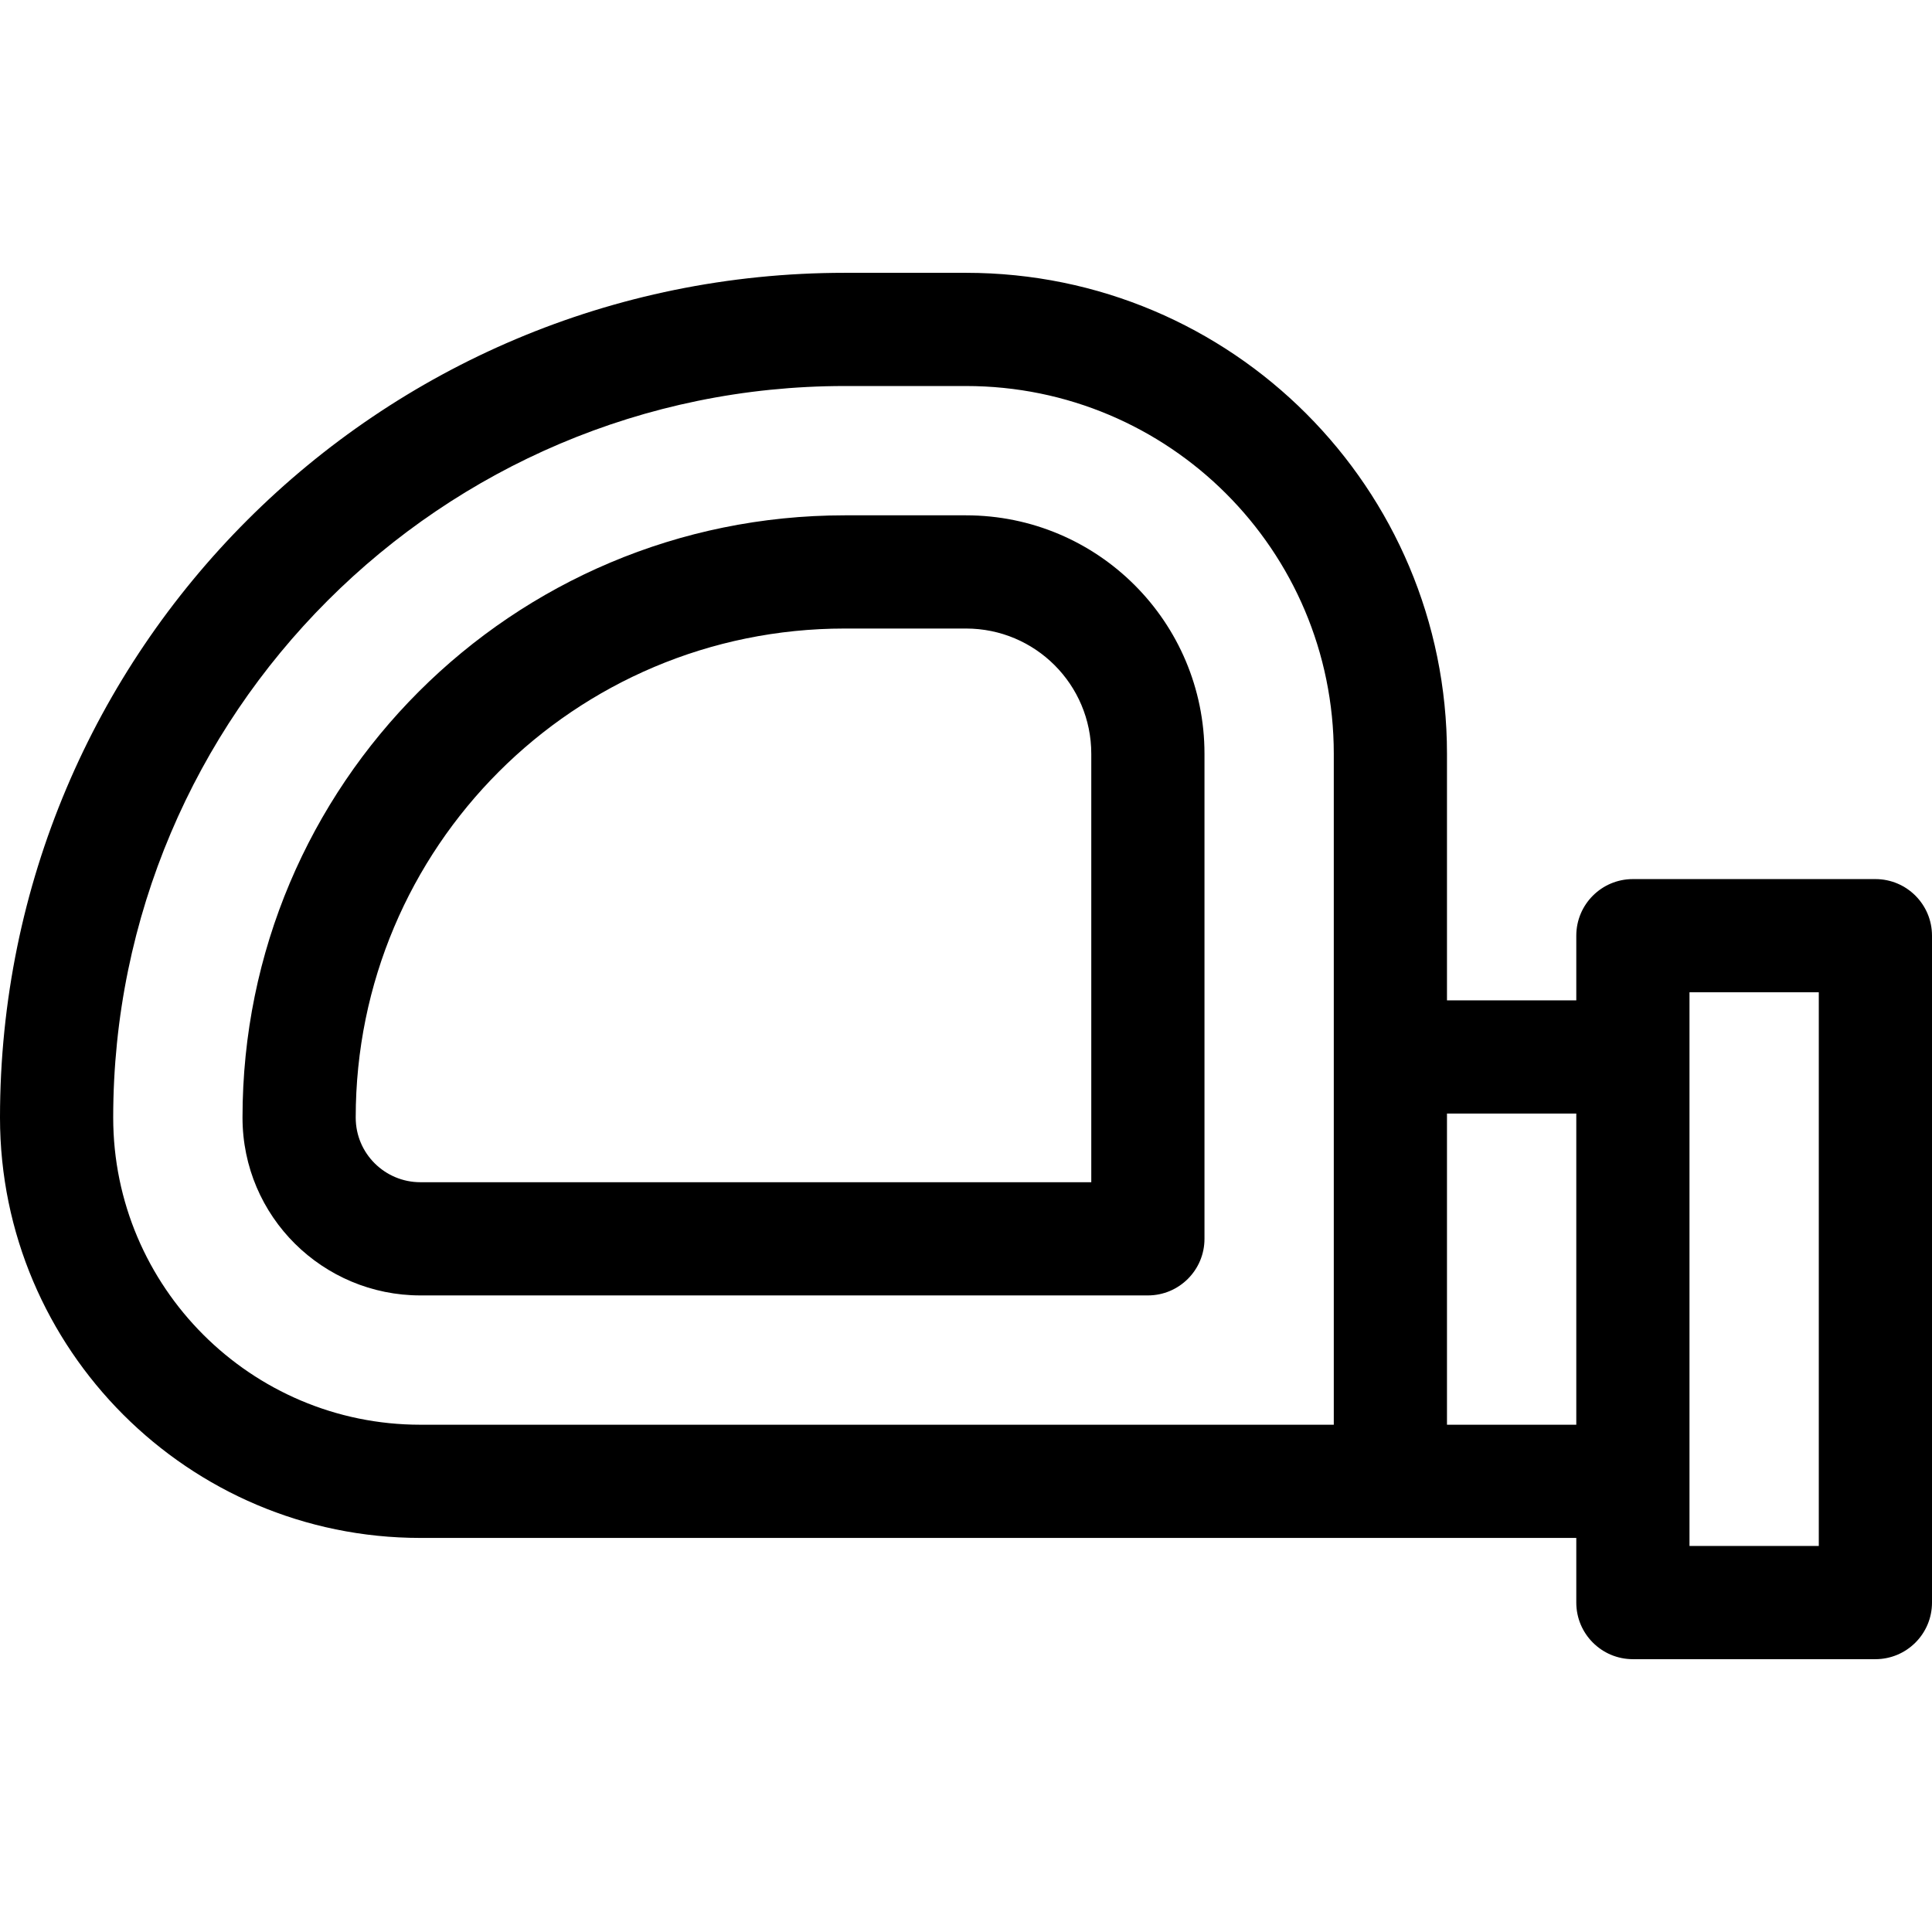 <svg id="Layer_1" enable-background="new 0 0 512 512" height="512" viewBox="0 0 512 512" width="512" xmlns="http://www.w3.org/2000/svg"><g><path d="m497 232.967h-64.267c-8.284 0-15 6.716-15 15v17.133h-34.267v-65.333c.001-70.399-56.952-127.467-127.466-127.467h-32.133c-123.658 0-223.867 100.058-223.867 223.867 0 61.426 49.974 111.4 111.4 111.4h306.333v17.133c0 8.284 6.716 15 15 15h64.267c8.284 0 15-6.716 15-15v-176.733c0-8.284-6.716-15-15-15zm-143.533 144.6h-242.067c-44.884 0-81.4-36.516-81.4-81.4 0-106.899 86.968-193.867 193.867-193.867h32.133c53.824 0 97.467 43.548 97.467 97.467zm64.266 0h-34.267v-82.467h34.267zm64.267 32.133h-34.267v-146.733h34.267z"/><path d="m256 136.567h-32.133c-88.143 0-159.6 71.308-159.6 159.6 0 26.304 21.351 47.133 47.133 47.133h192.8c8.284 0 15-6.716 15-15v-128.533c0-34.907-28.242-63.2-63.2-63.2zm33.2 176.733h-177.8c-9.339 0-17.133-7.551-17.133-17.133 0-71.577 57.906-129.6 129.6-129.6h32.133c18.351 0 33.2 14.843 33.2 33.2z"/></g></svg>